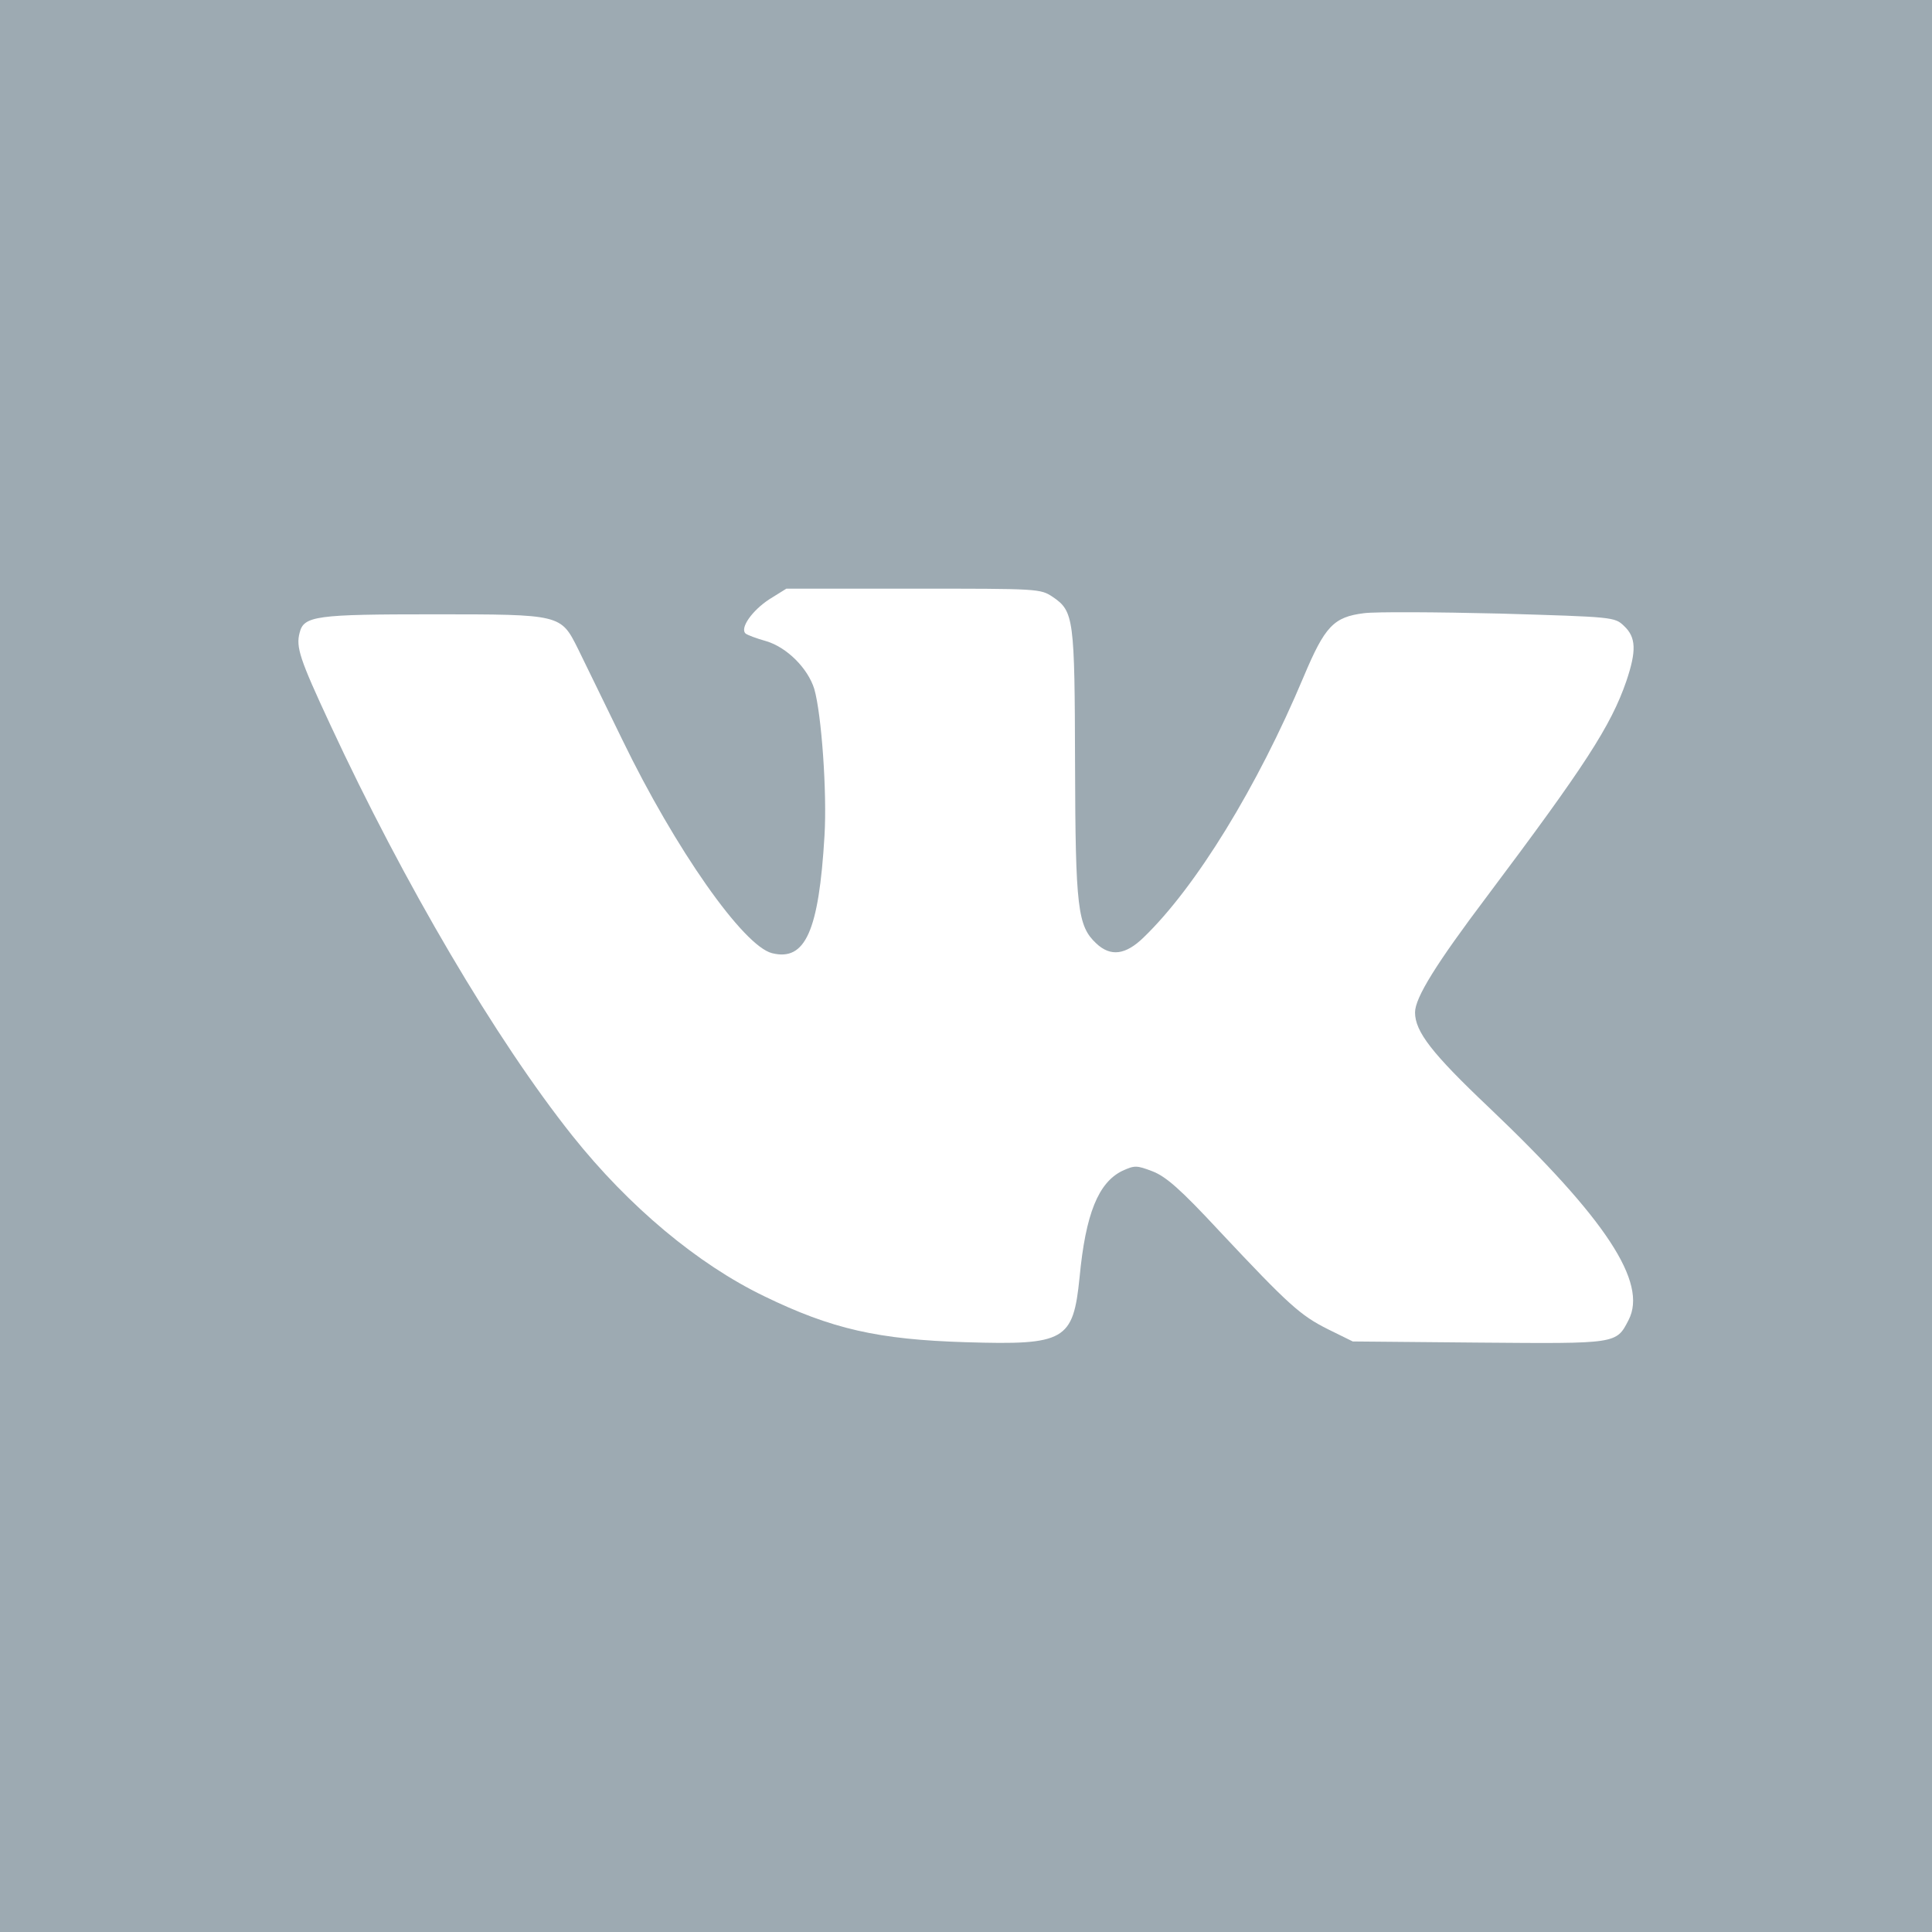 <?xml version="1.0" standalone="no"?>
<!DOCTYPE svg PUBLIC "-//W3C//DTD SVG 20010904//EN"
 "http://www.w3.org/TR/2001/REC-SVG-20010904/DTD/svg10.dtd">
<svg version="1.0" xmlns="http://www.w3.org/2000/svg"
 width="512pt" height="512pt" viewBox="0 0 512 512"
 preserveAspectRatio="xMidYMid meet">

<g transform="translate(0,512) scale(0.1,-0.1)"
fill="#9daab2" stroke="none">
<path d="M0 2560 l0 -2560 2560 0 2560 0 0 2560 0 2560 -2560 0 -2560 0 0
-2560z m2790 978 c56 -38 58 -57 59 -444 1 -381 7 -428 56 -474 38 -36 78 -31
126 16 138 133 301 398 424 691 56 133 79 158 160 168 30 4 192 3 359 -1 303
-9 305 -9 330 -33 32 -30 33 -66 6 -146 -41 -119 -110 -225 -369 -570 -135
-179 -191 -269 -191 -308 0 -51 45 -109 196 -252 310 -295 421 -464 370 -563
-33 -64 -29 -63 -398 -60 l-333 3 -65 32 c-74 37 -104 64 -288 260 -104 112
-142 145 -178 159 -42 16 -47 16 -80 1 -63 -31 -97 -113 -113 -282 -17 -168
-38 -180 -301 -172 -233 7 -356 35 -535 122 -176 85 -358 237 -508 425 -203
255 -446 668 -642 1090 -81 174 -91 205 -81 243 11 45 43 49 355 49 339 0 337
0 383 -92 15 -30 67 -138 117 -240 141 -291 321 -547 397 -566 88 -22 124 58
139 311 7 116 -8 323 -27 389 -17 55 -73 111 -128 127 -25 7 -49 16 -54 20
-16 14 17 61 63 91 l45 28 336 0 c333 0 337 0 370 -22z"/>
</g>
</svg>
